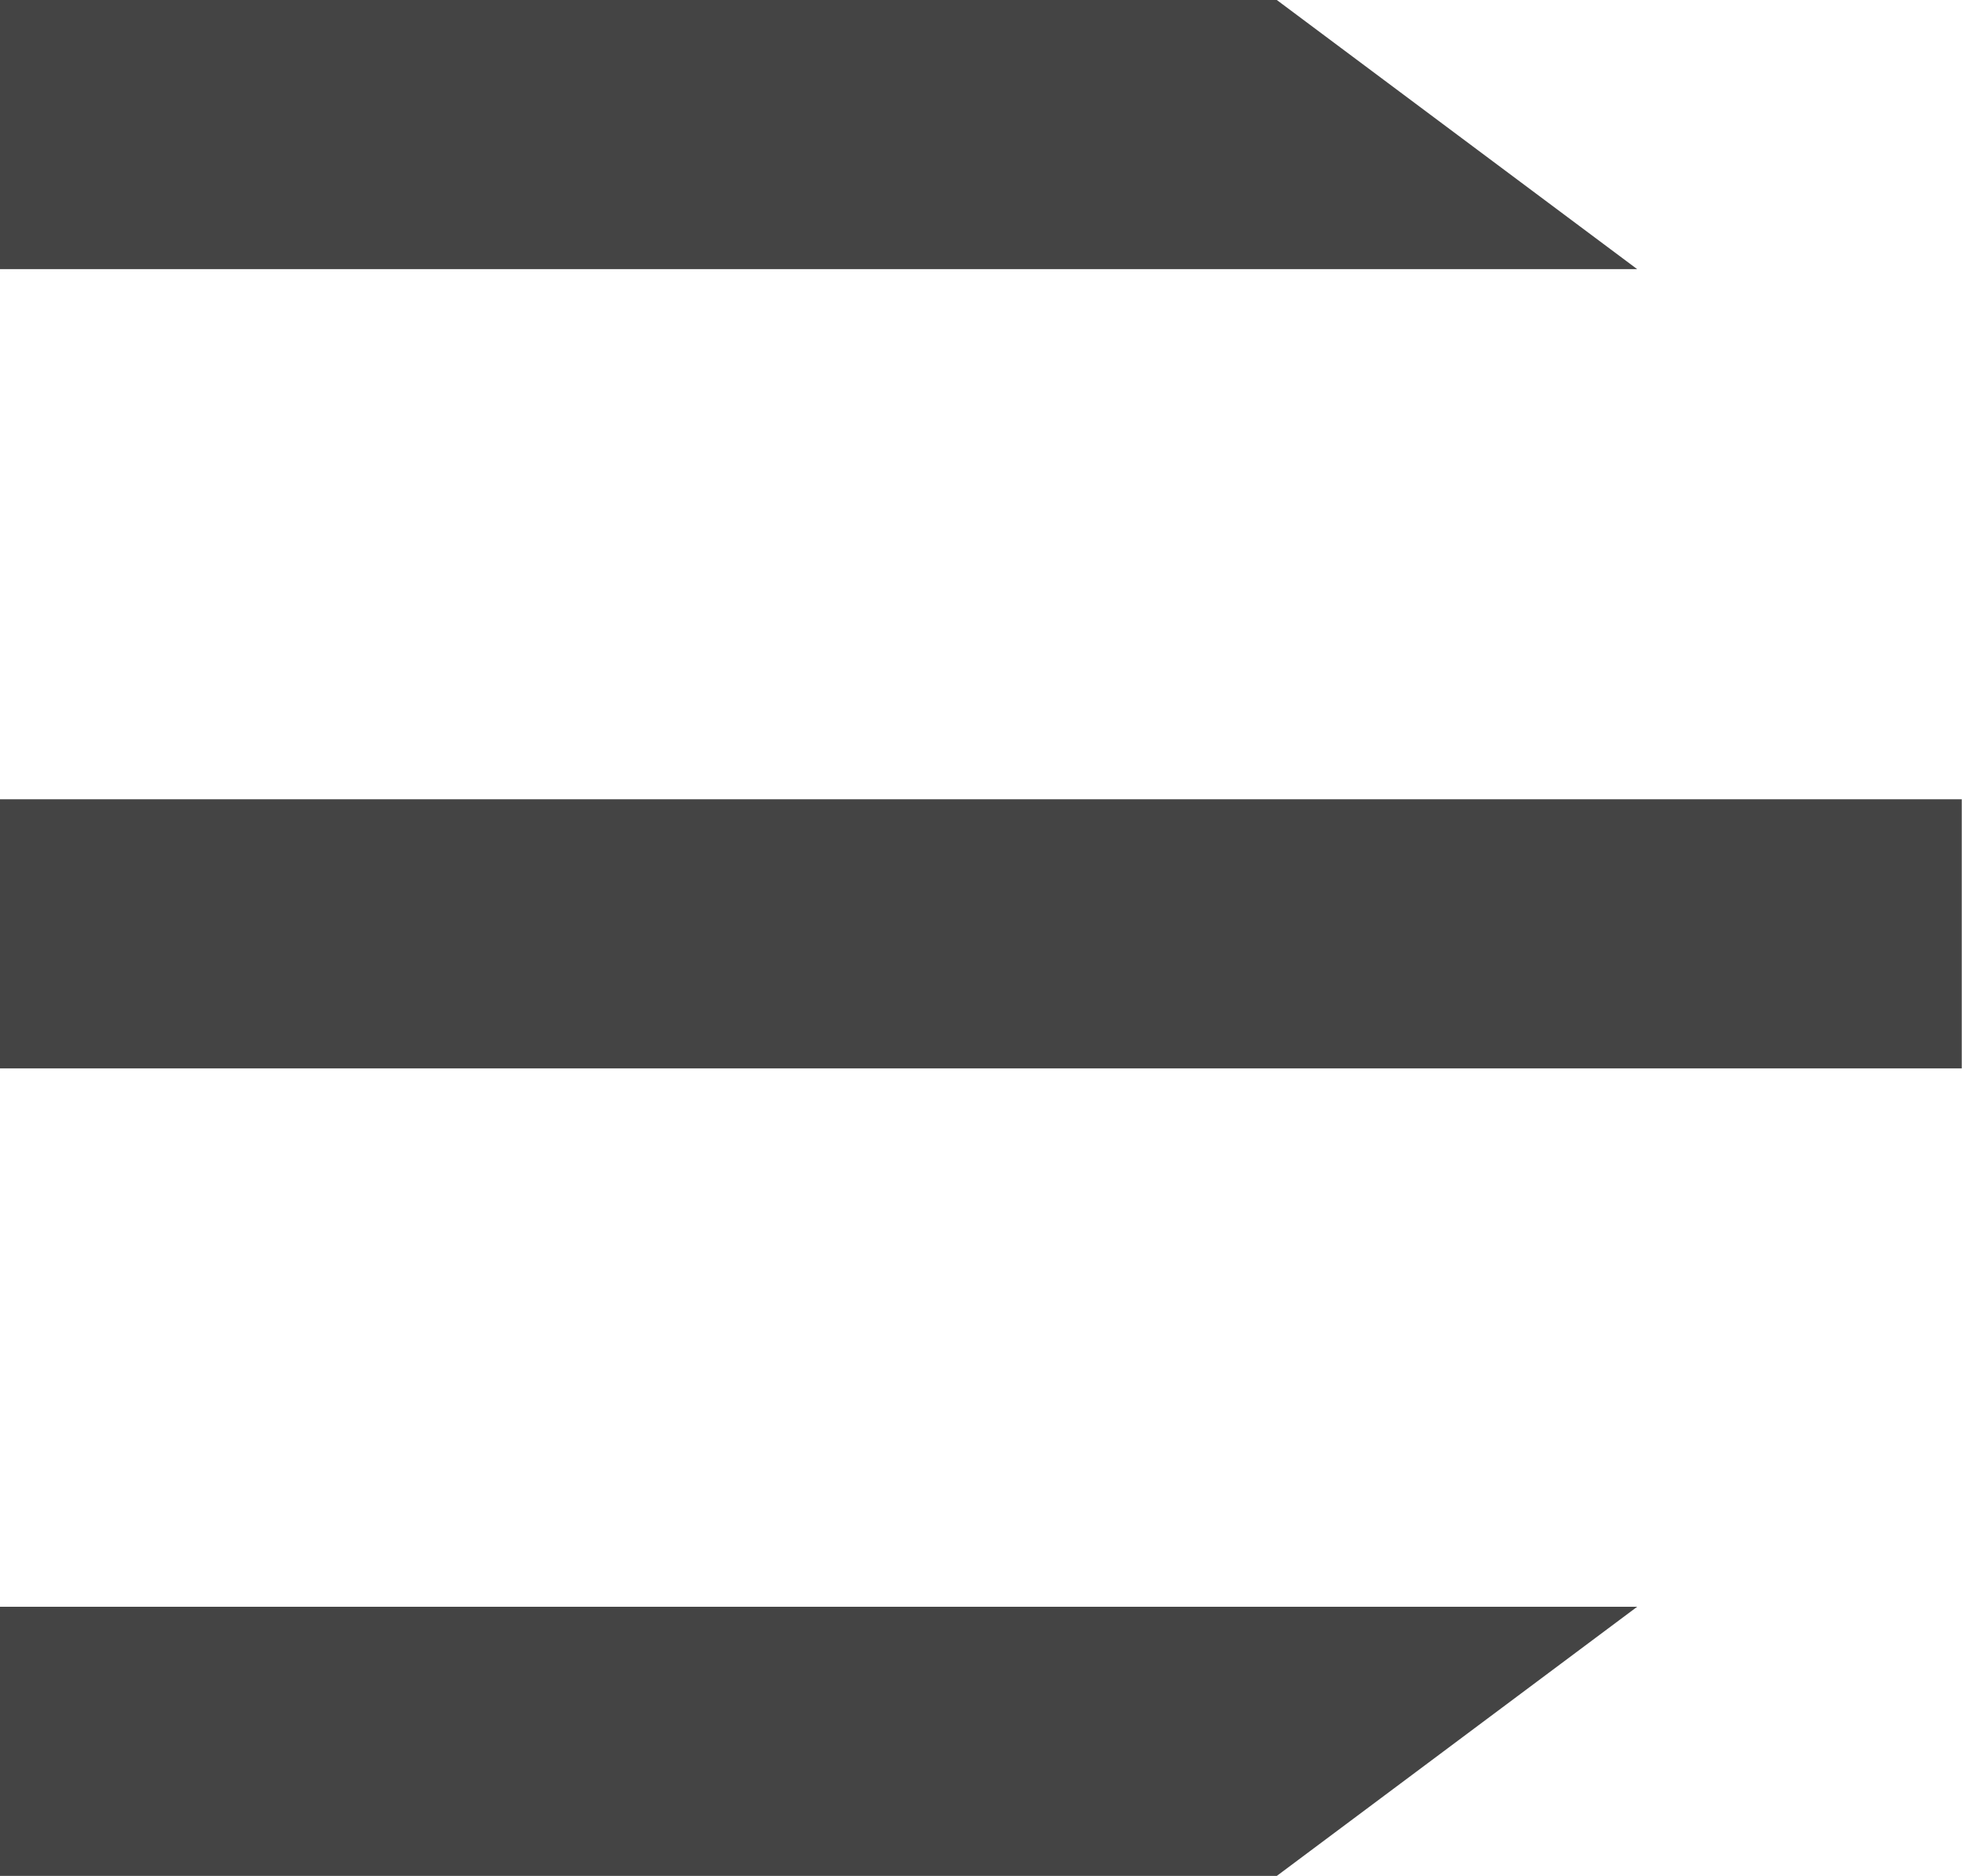 <svg xmlns="http://www.w3.org/2000/svg" width="23.815" height="22.765" viewBox="0 0 23.815 22.765">
  <path id="Icon_open-menu" data-name="Icon open-menu" d="M18.686,0,23.06,3.266H3.188V0ZM27,9.7v3.266H3.188V9.7ZM23.06,19.5l-4.374,3.266H3.188V19.5Z" transform="translate(-3.188)" fill="#444"/>
</svg>
